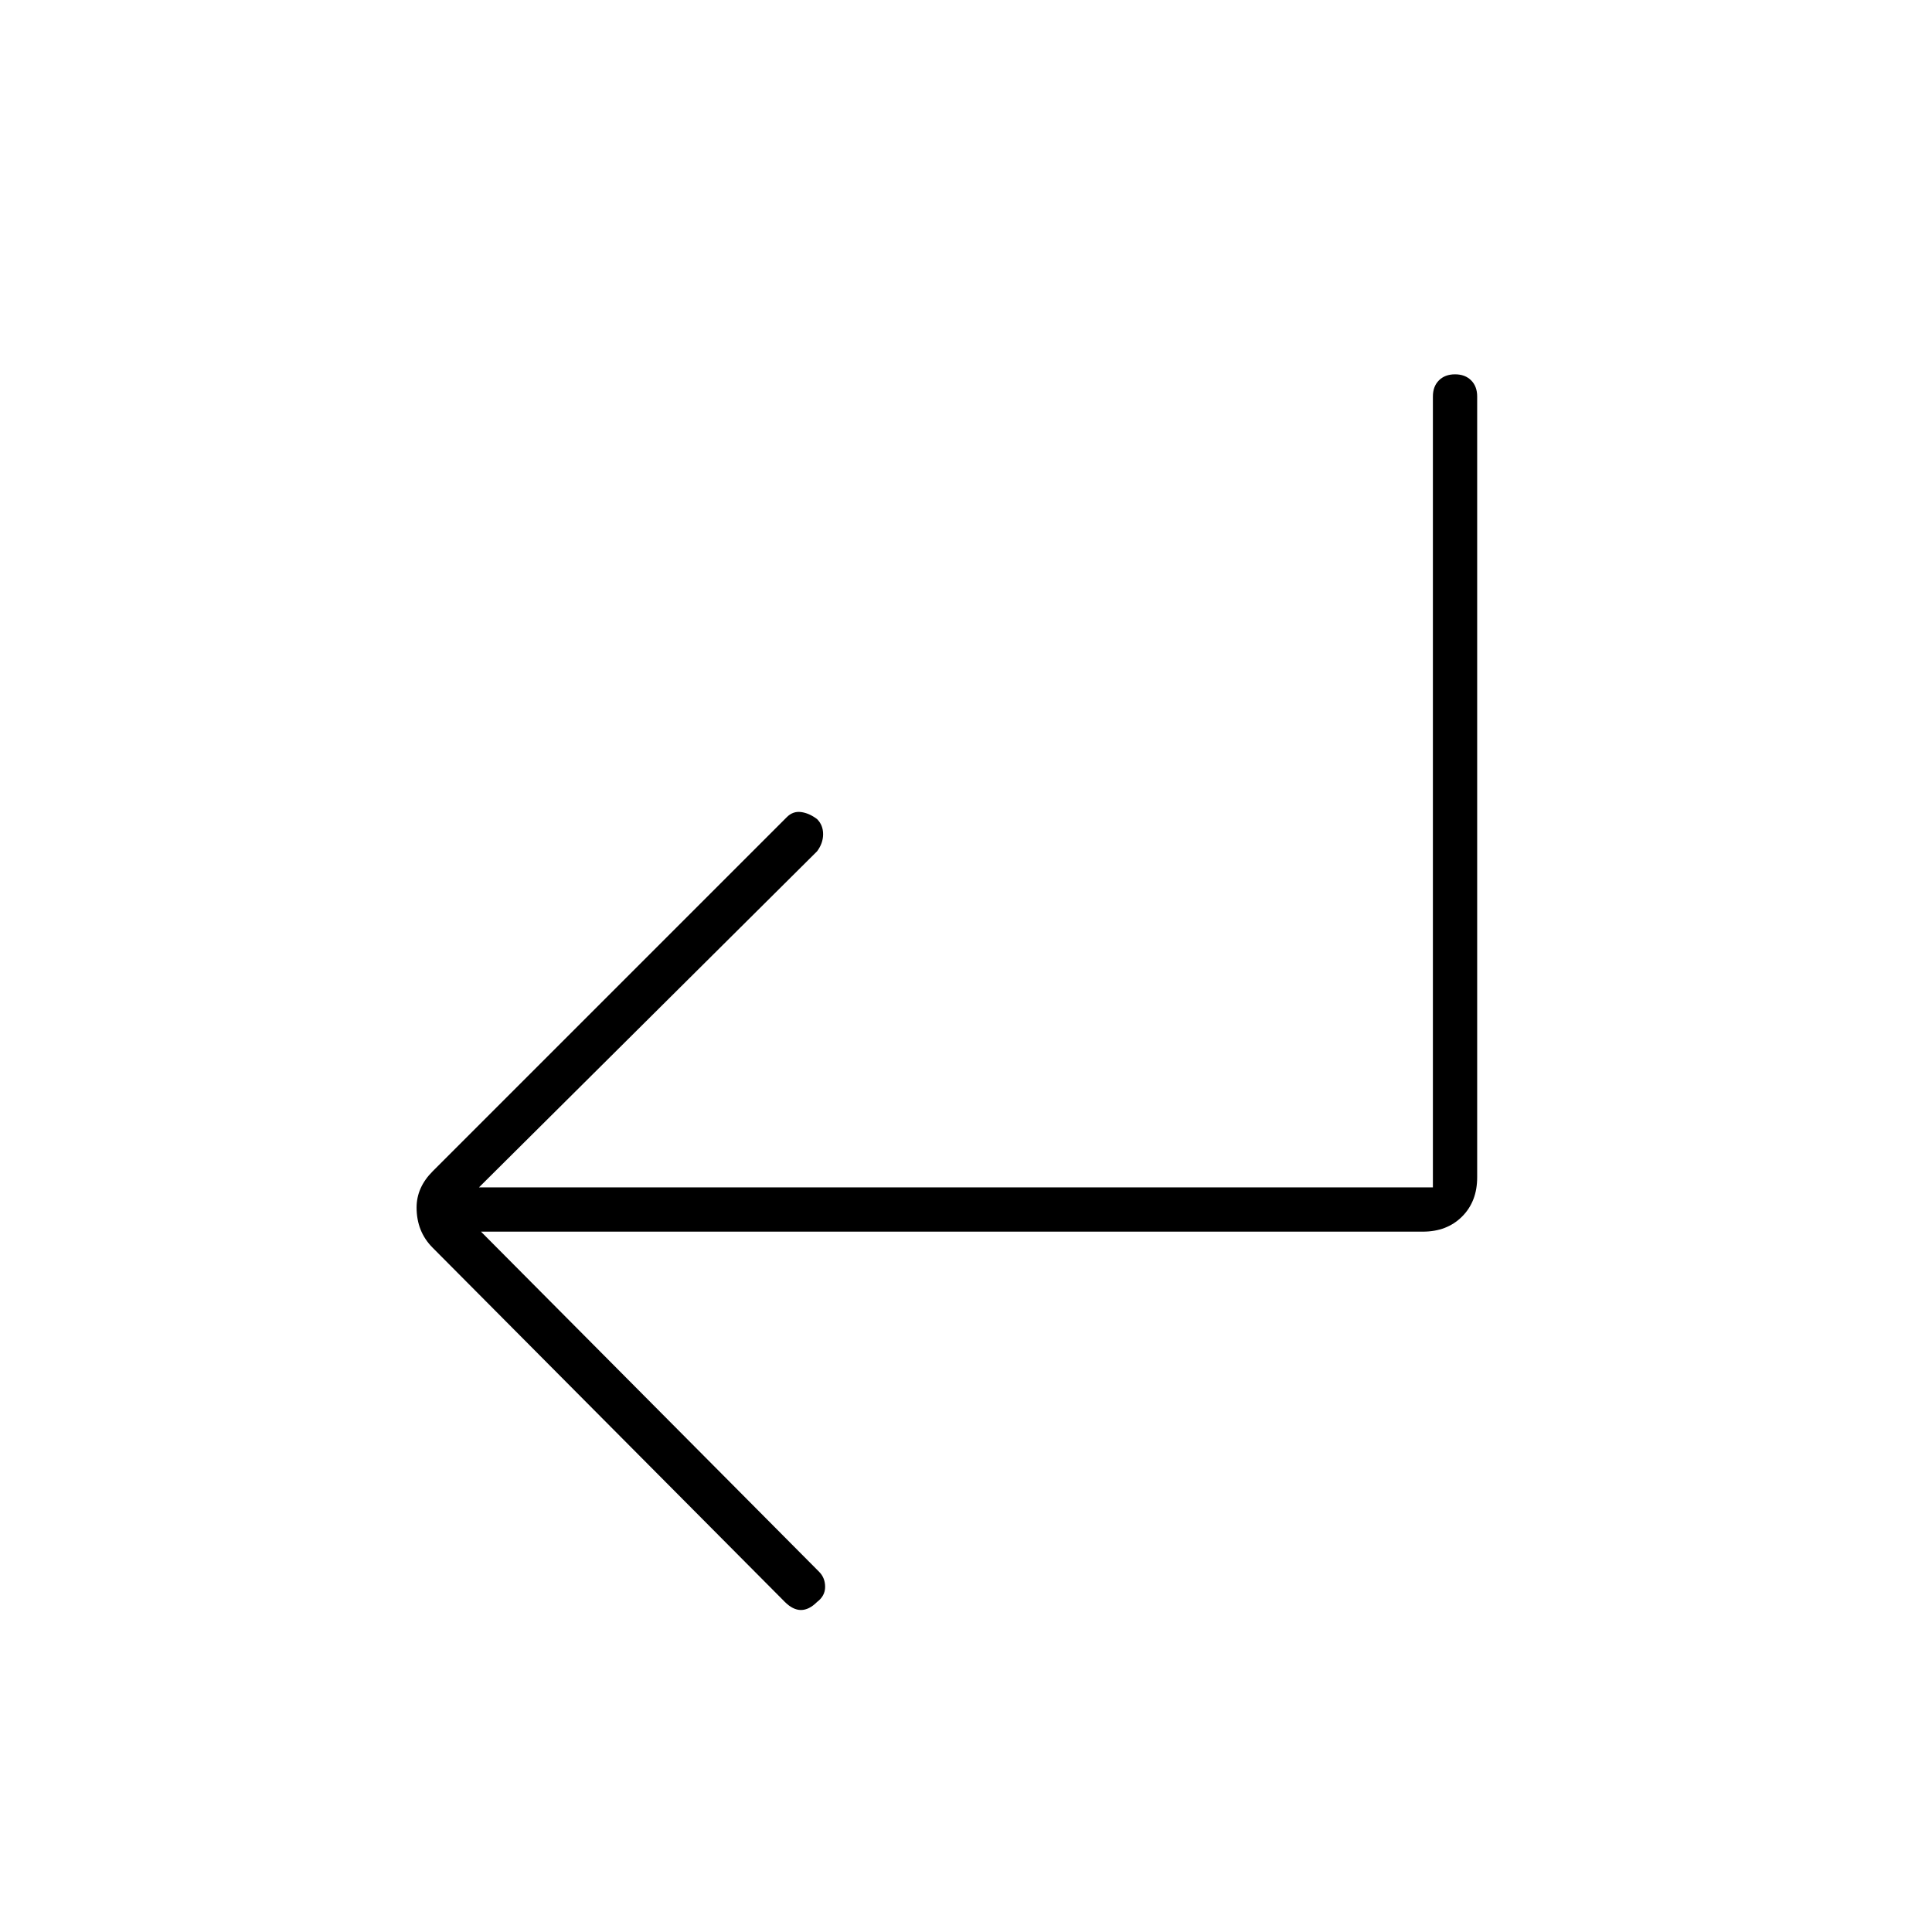 <svg xmlns="http://www.w3.org/2000/svg" width="48" height="48" viewBox="0 0 48 48"><path d="M19.5 39.8 10.75 31q-.2-.2-.3-.45-.1-.25-.1-.55 0-.25.1-.475.1-.225.3-.425l8.8-8.8q.15-.15.35-.125.2.025.4.175.15.15.15.375t-.15.425l-8.4 8.35h23.7V9.85q0-.25.15-.4.15-.15.4-.15t.4.15q.15.15.15.4v19.4q0 .6-.375.975t-.975.375h-23.4l8.4 8.45q.15.15.15.375t-.2.375q-.2.2-.4.2t-.4-.2Z"/></svg>